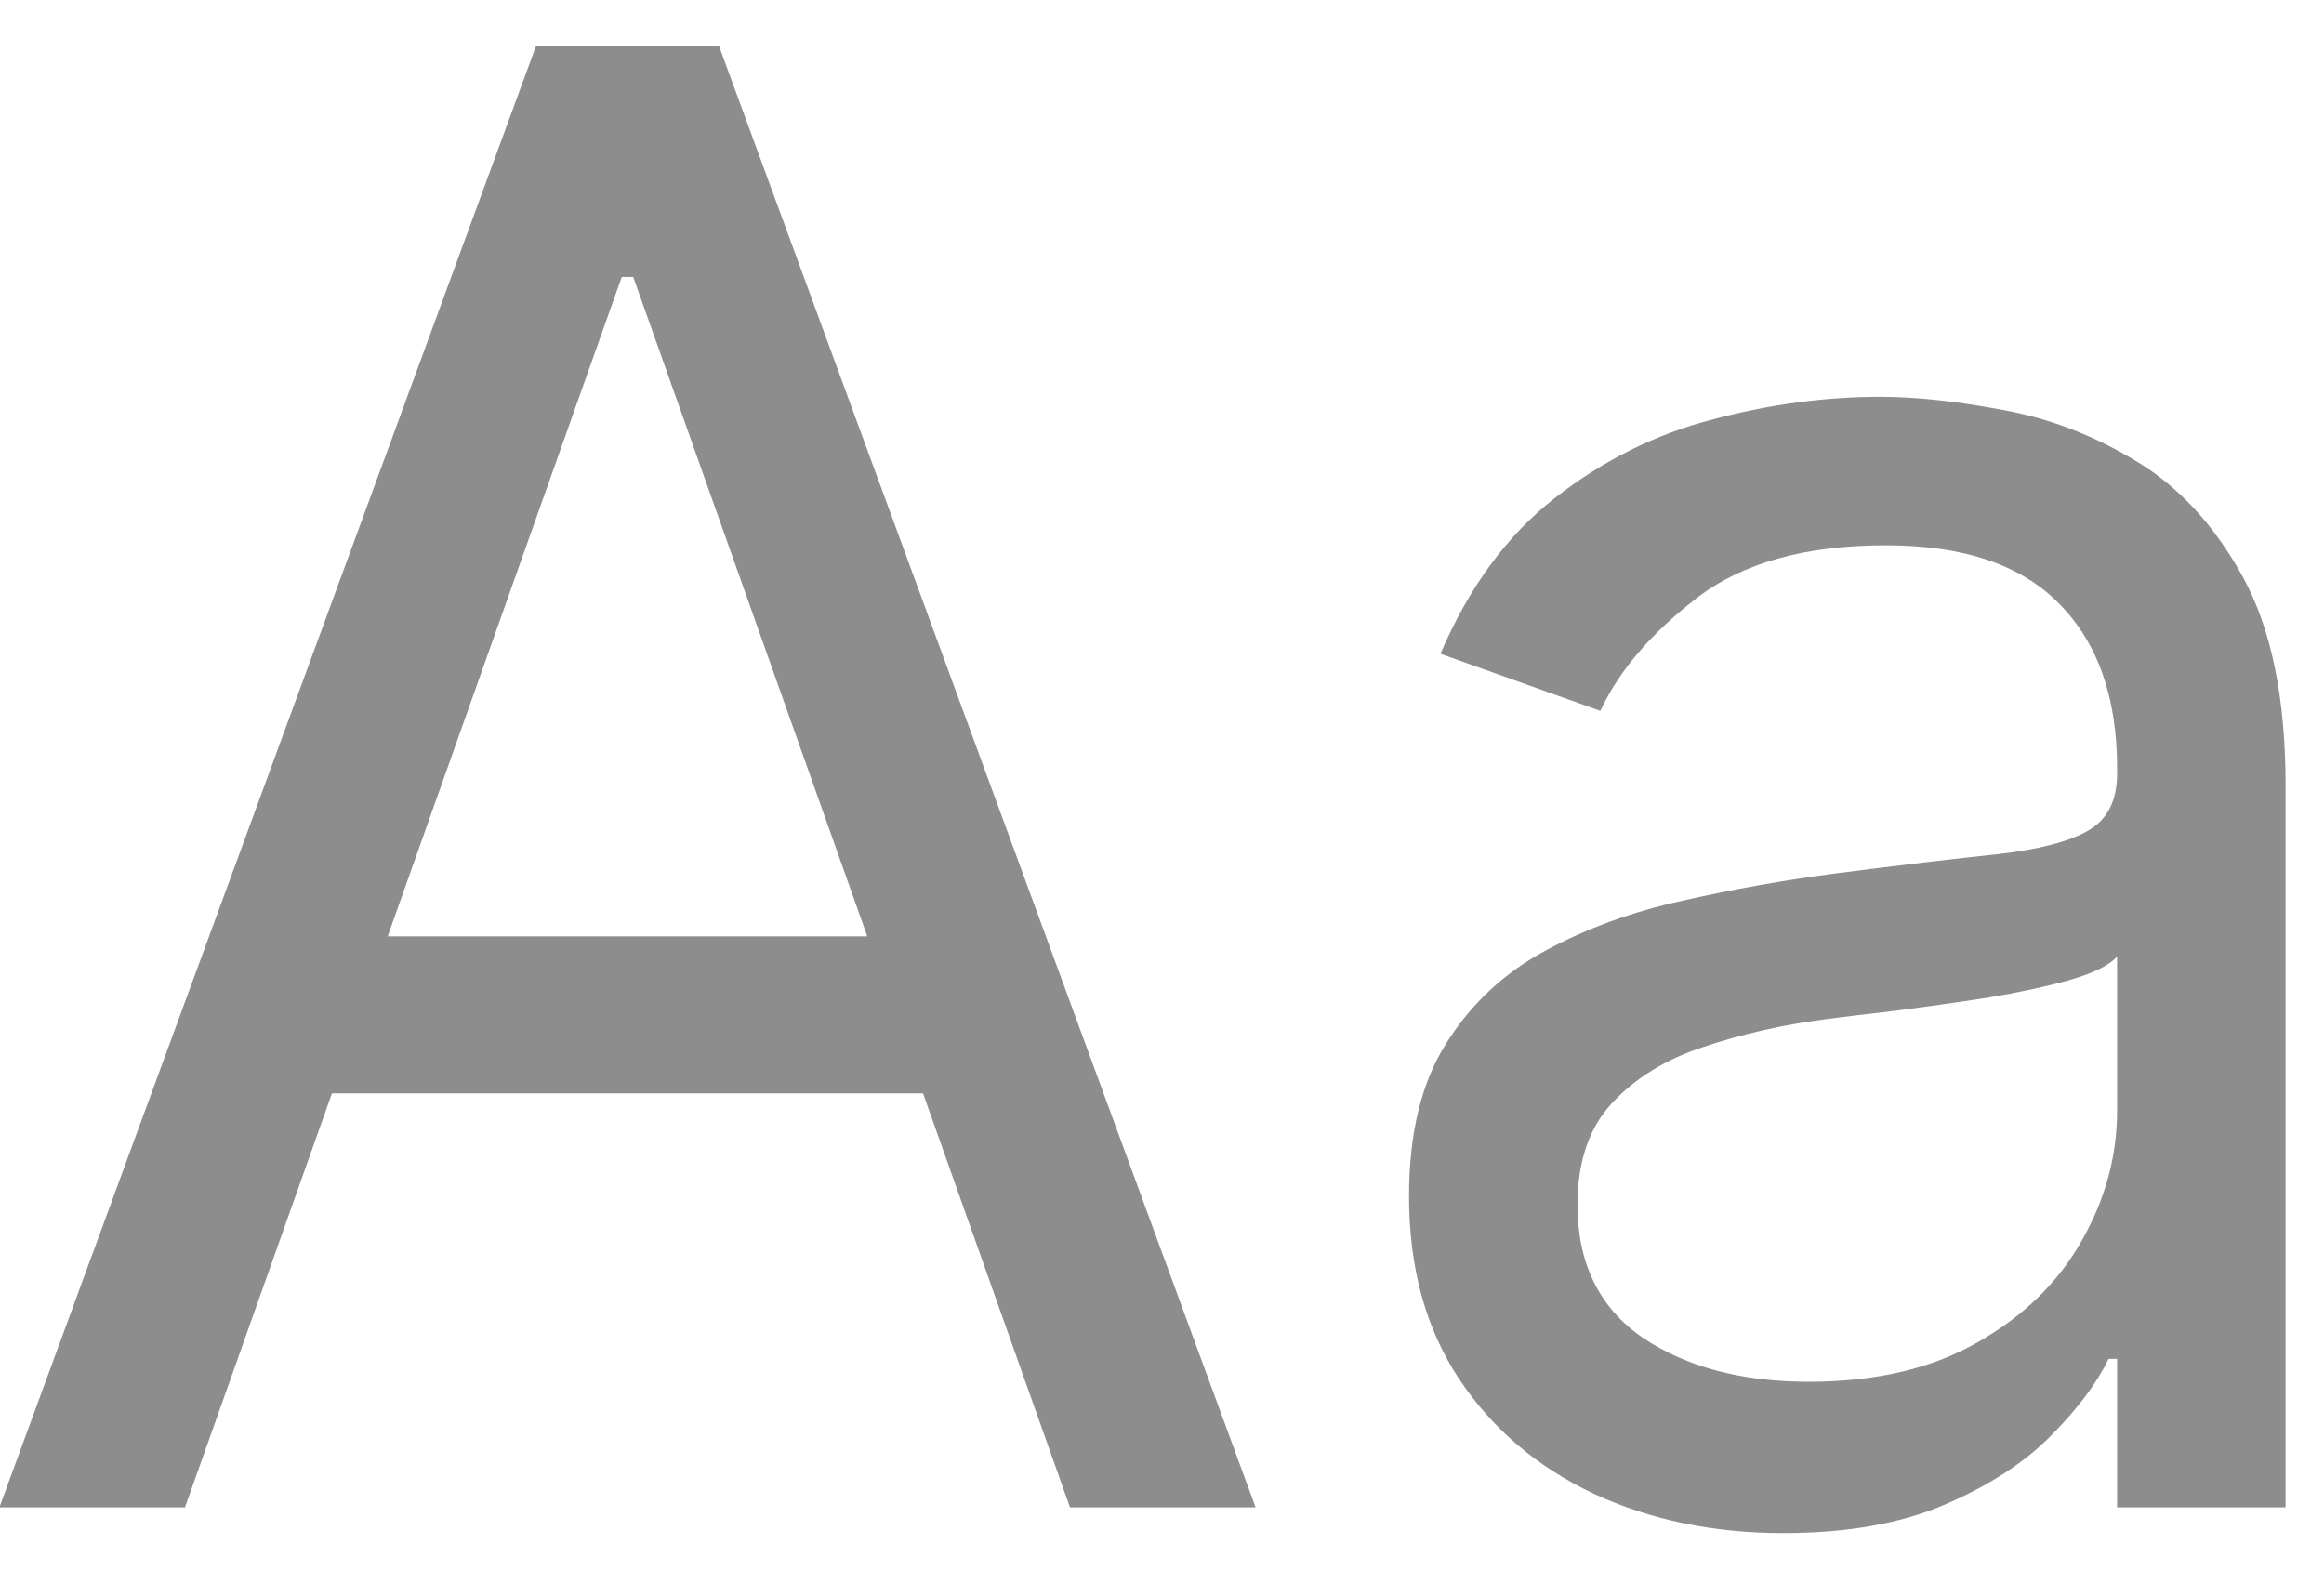<svg width="37" height="25" viewBox="0 0 37 25" fill="none" xmlns="http://www.w3.org/2000/svg">
<path d="M2.945 24H-0.01L8.536 0.727H11.445L19.99 24H17.035L10.081 4.409H9.899L2.945 24ZM4.036 14.909H15.945V17.409H4.036V14.909ZM28.388 24.409C27.282 24.409 26.278 24.201 25.376 23.784C24.475 23.36 23.759 22.75 23.229 21.954C22.698 21.151 22.433 20.182 22.433 19.046C22.433 18.046 22.63 17.235 23.024 16.614C23.418 15.985 23.945 15.492 24.604 15.136C25.263 14.78 25.99 14.515 26.785 14.341C27.588 14.159 28.395 14.015 29.206 13.909C30.267 13.773 31.126 13.671 31.785 13.602C32.452 13.527 32.937 13.402 33.24 13.227C33.551 13.053 33.706 12.75 33.706 12.318V12.227C33.706 11.106 33.399 10.235 32.785 9.614C32.179 8.992 31.259 8.682 30.024 8.682C28.744 8.682 27.74 8.962 27.013 9.523C26.285 10.083 25.774 10.682 25.479 11.318L22.933 10.409C23.388 9.348 23.994 8.523 24.751 7.932C25.517 7.333 26.35 6.917 27.251 6.682C28.16 6.439 29.055 6.318 29.933 6.318C30.494 6.318 31.138 6.386 31.865 6.523C32.6 6.652 33.308 6.92 33.99 7.33C34.679 7.739 35.251 8.356 35.706 9.182C36.16 10.008 36.388 11.114 36.388 12.5V24H33.706V21.636H33.57C33.388 22.015 33.085 22.421 32.66 22.852C32.236 23.284 31.672 23.651 30.967 23.954C30.263 24.258 29.403 24.409 28.388 24.409ZM28.797 22C29.858 22 30.751 21.792 31.479 21.375C32.214 20.958 32.767 20.421 33.138 19.761C33.517 19.102 33.706 18.409 33.706 17.682V15.227C33.592 15.364 33.342 15.489 32.956 15.602C32.577 15.708 32.138 15.803 31.638 15.886C31.145 15.962 30.664 16.03 30.195 16.091C29.733 16.144 29.358 16.189 29.07 16.227C28.373 16.318 27.721 16.466 27.115 16.671C26.517 16.867 26.032 17.167 25.66 17.568C25.297 17.962 25.115 18.5 25.115 19.182C25.115 20.114 25.46 20.818 26.149 21.296C26.846 21.765 27.729 22 28.797 22Z" fill="#8D8D8D"/>
</svg>
